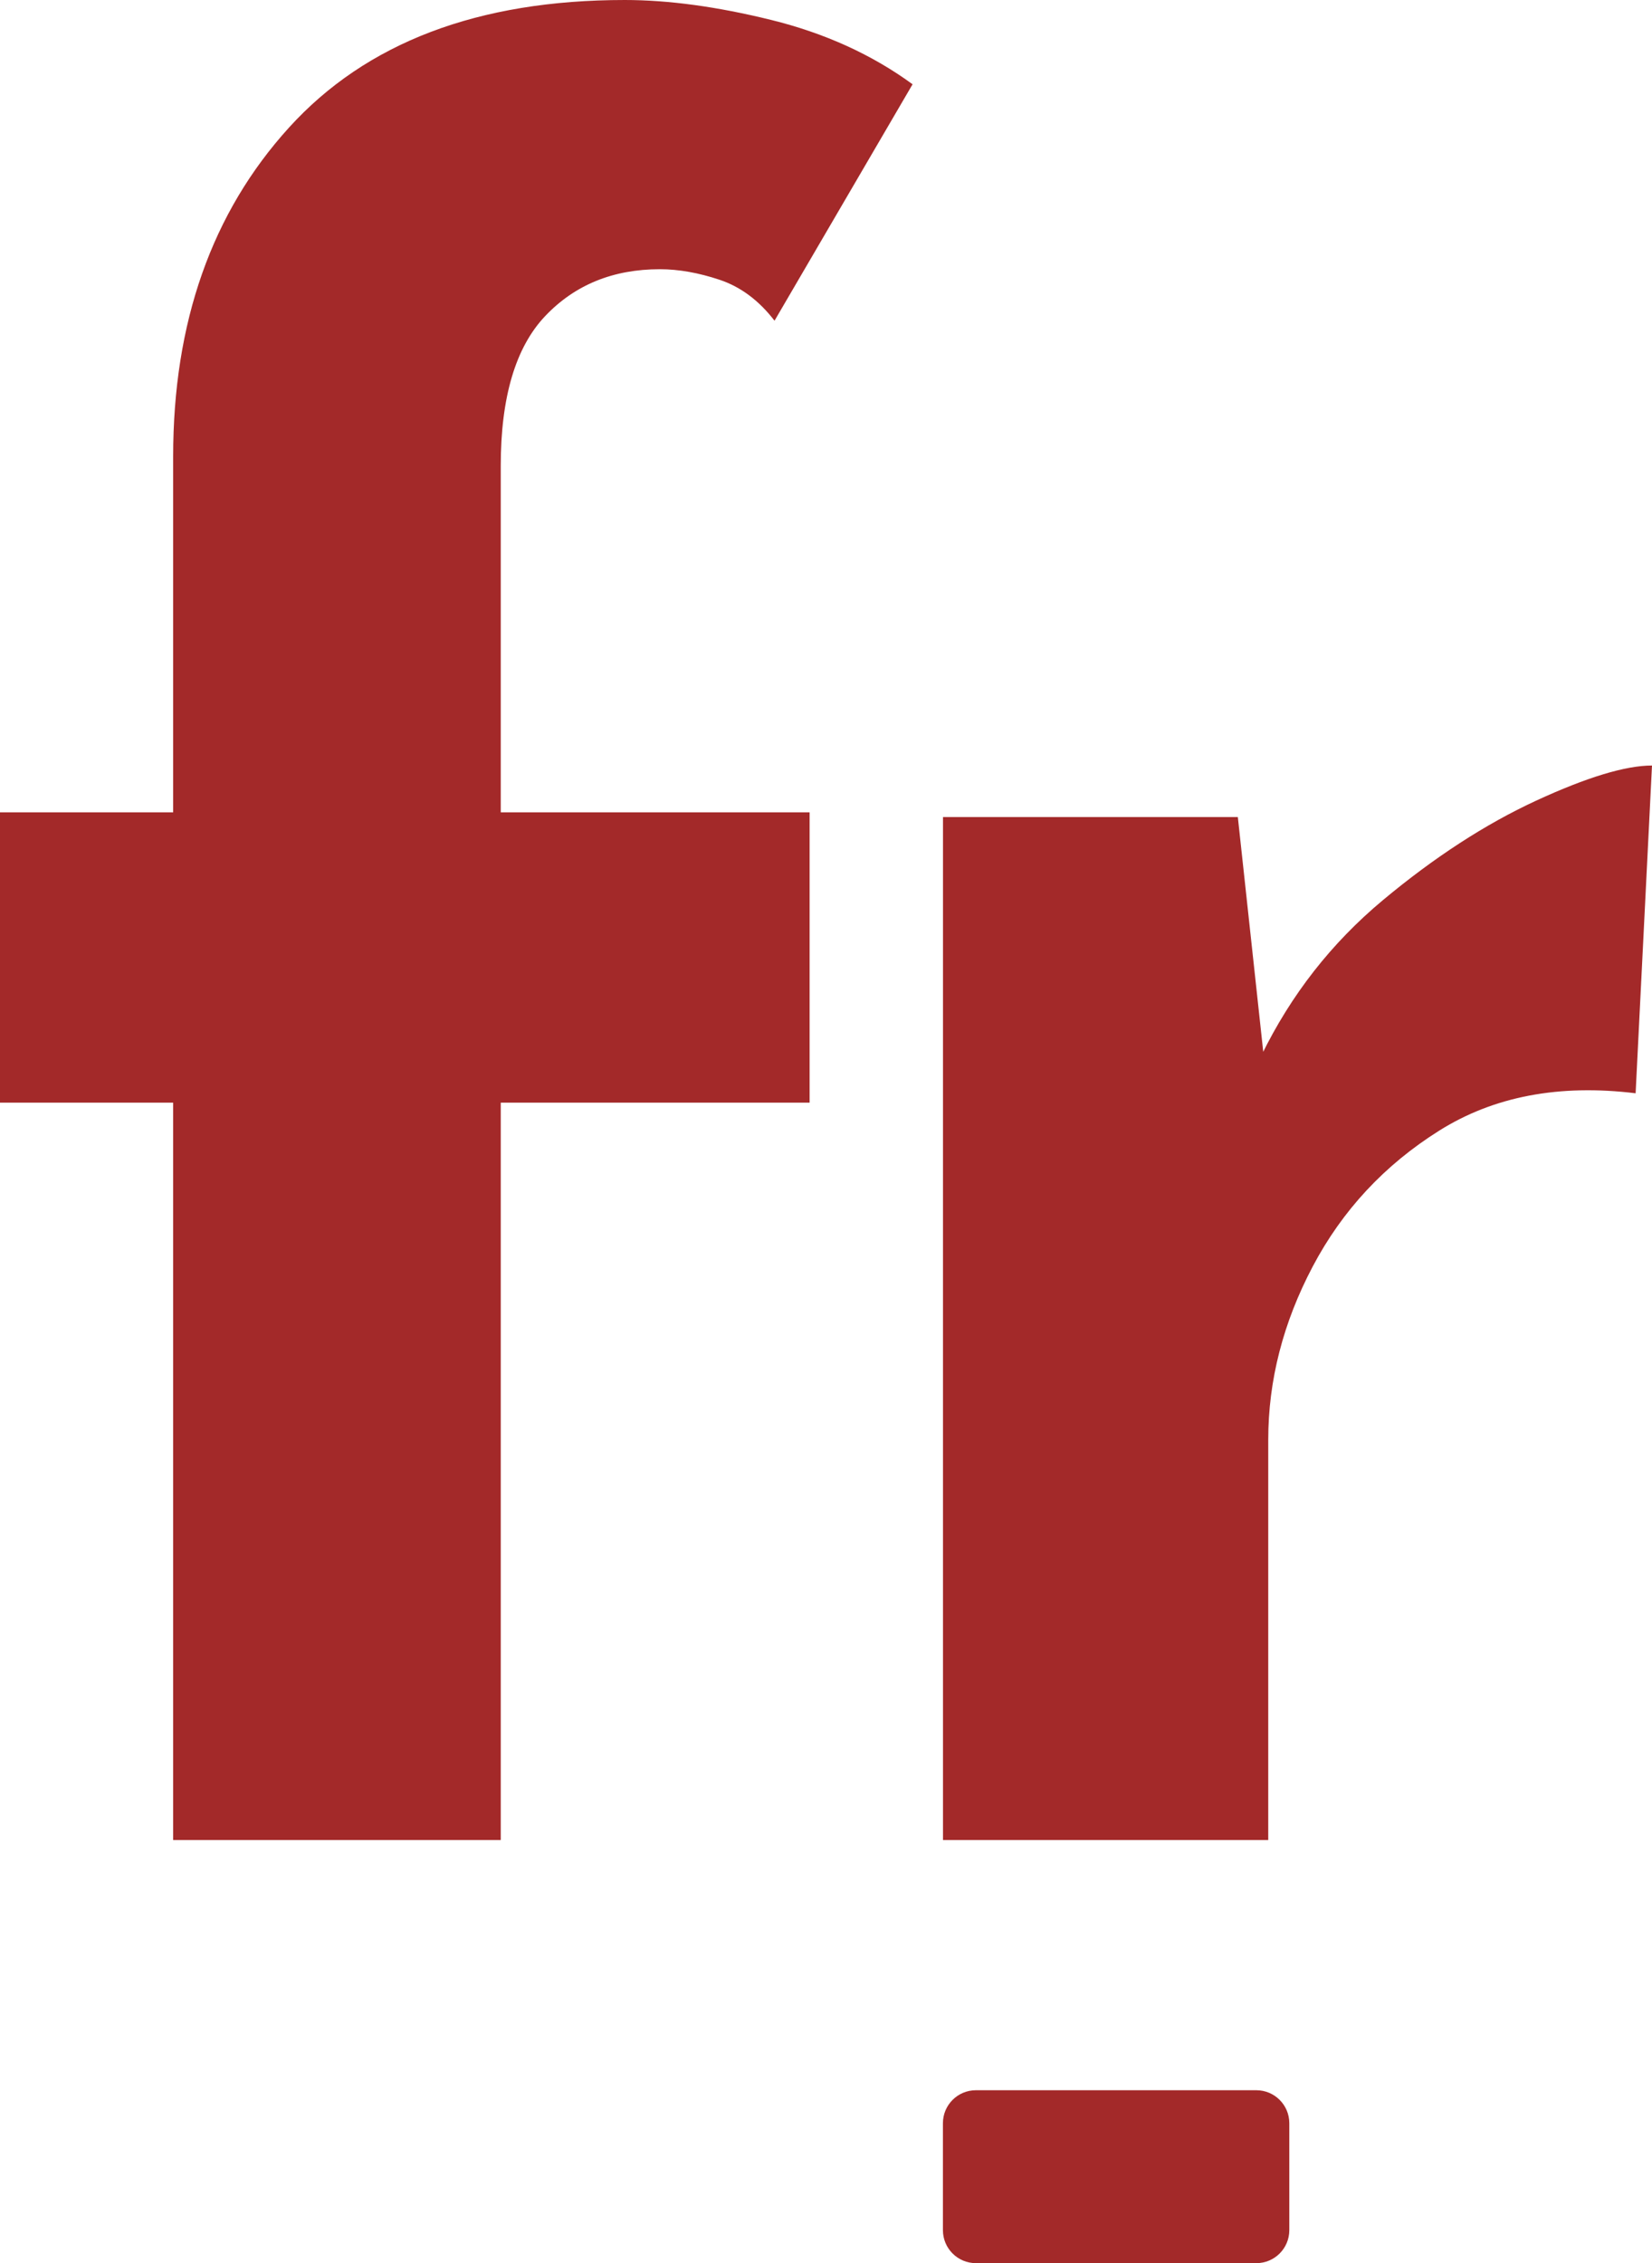 <?xml version="1.0" encoding="UTF-8" standalone="no"?><!-- Generator: Gravit.io --><svg xmlns="http://www.w3.org/2000/svg" xmlns:xlink="http://www.w3.org/1999/xlink" style="isolation:isolate" viewBox="998.328 950.143 93.192 127.607" width="93.192pt" height="127.607pt"><defs><clipPath id="_clipPath_R7B8y0UcFCpZ9cJHH3y4EAUgjwRiimba"><rect x="998.328" y="950.143" width="93.192" height="127.607"/></clipPath></defs><g clip-path="url(#_clipPath_R7B8y0UcFCpZ9cJHH3y4EAUgjwRiimba)"><path d=" M 1026.576 1053.895 L 1008.096 1053.895 L 1008.096 1012.315 L 998.328 1012.315 L 998.328 995.947 L 1008.096 995.947 L 1008.096 975.883 L 1008.096 975.883 Q 1008.096 964.531 1014.63 957.337 L 1014.63 957.337 L 1014.63 957.337 Q 1021.164 950.143 1033.572 950.143 L 1033.572 950.143 L 1033.572 950.143 Q 1037.268 950.143 1041.822 951.265 L 1041.822 951.265 L 1041.822 951.265 Q 1046.376 952.387 1049.808 954.895 L 1049.808 954.895 L 1042.02 968.227 L 1042.02 968.227 Q 1040.7 966.511 1038.918 965.917 L 1038.918 965.917 L 1038.918 965.917 Q 1037.136 965.323 1035.552 965.323 L 1035.552 965.323 L 1035.552 965.323 Q 1031.592 965.323 1029.084 967.963 L 1029.084 967.963 L 1029.084 967.963 Q 1026.576 970.603 1026.576 976.411 L 1026.576 976.411 L 1026.576 995.947 L 1044 995.947 L 1044 1012.315 L 1026.576 1012.315 L 1026.576 1053.895 Z " fill="rgb(163,41,41)"/><path d=" M 1051.524 996.211 L 1068.156 996.211 L 1069.872 1012.051 L 1069.476 1009.675 L 1069.476 1009.675 Q 1071.984 1004.527 1076.34 1000.897 L 1076.34 1000.897 L 1076.34 1000.897 Q 1080.696 997.267 1084.986 995.287 L 1084.986 995.287 L 1084.986 995.287 Q 1089.276 993.307 1091.52 993.307 L 1091.52 993.307 L 1090.596 1011.787 L 1090.596 1011.787 Q 1084.128 1010.995 1079.508 1013.899 L 1079.508 1013.899 L 1079.508 1013.899 Q 1074.888 1016.803 1072.38 1021.555 L 1072.38 1021.555 L 1072.38 1021.555 Q 1069.872 1026.307 1069.872 1031.323 L 1069.872 1031.323 L 1069.872 1053.895 L 1051.524 1053.895 L 1051.524 996.211 Z " fill="rgb(163,41,41)"/><path d="M 1053.379 1068 L 1069.201 1068 C 1070.227 1068 1071.06 1068.833 1071.06 1069.858 L 1071.06 1075.892 C 1071.06 1076.917 1070.227 1077.75 1069.201 1077.75 L 1053.379 1077.75 C 1052.353 1077.75 1051.52 1076.917 1051.52 1075.892 L 1051.52 1069.858 C 1051.52 1068.833 1052.353 1068 1053.379 1068 Z" style="stroke:none;fill:#A32929;stroke-miterlimit:10;"/></g></svg>